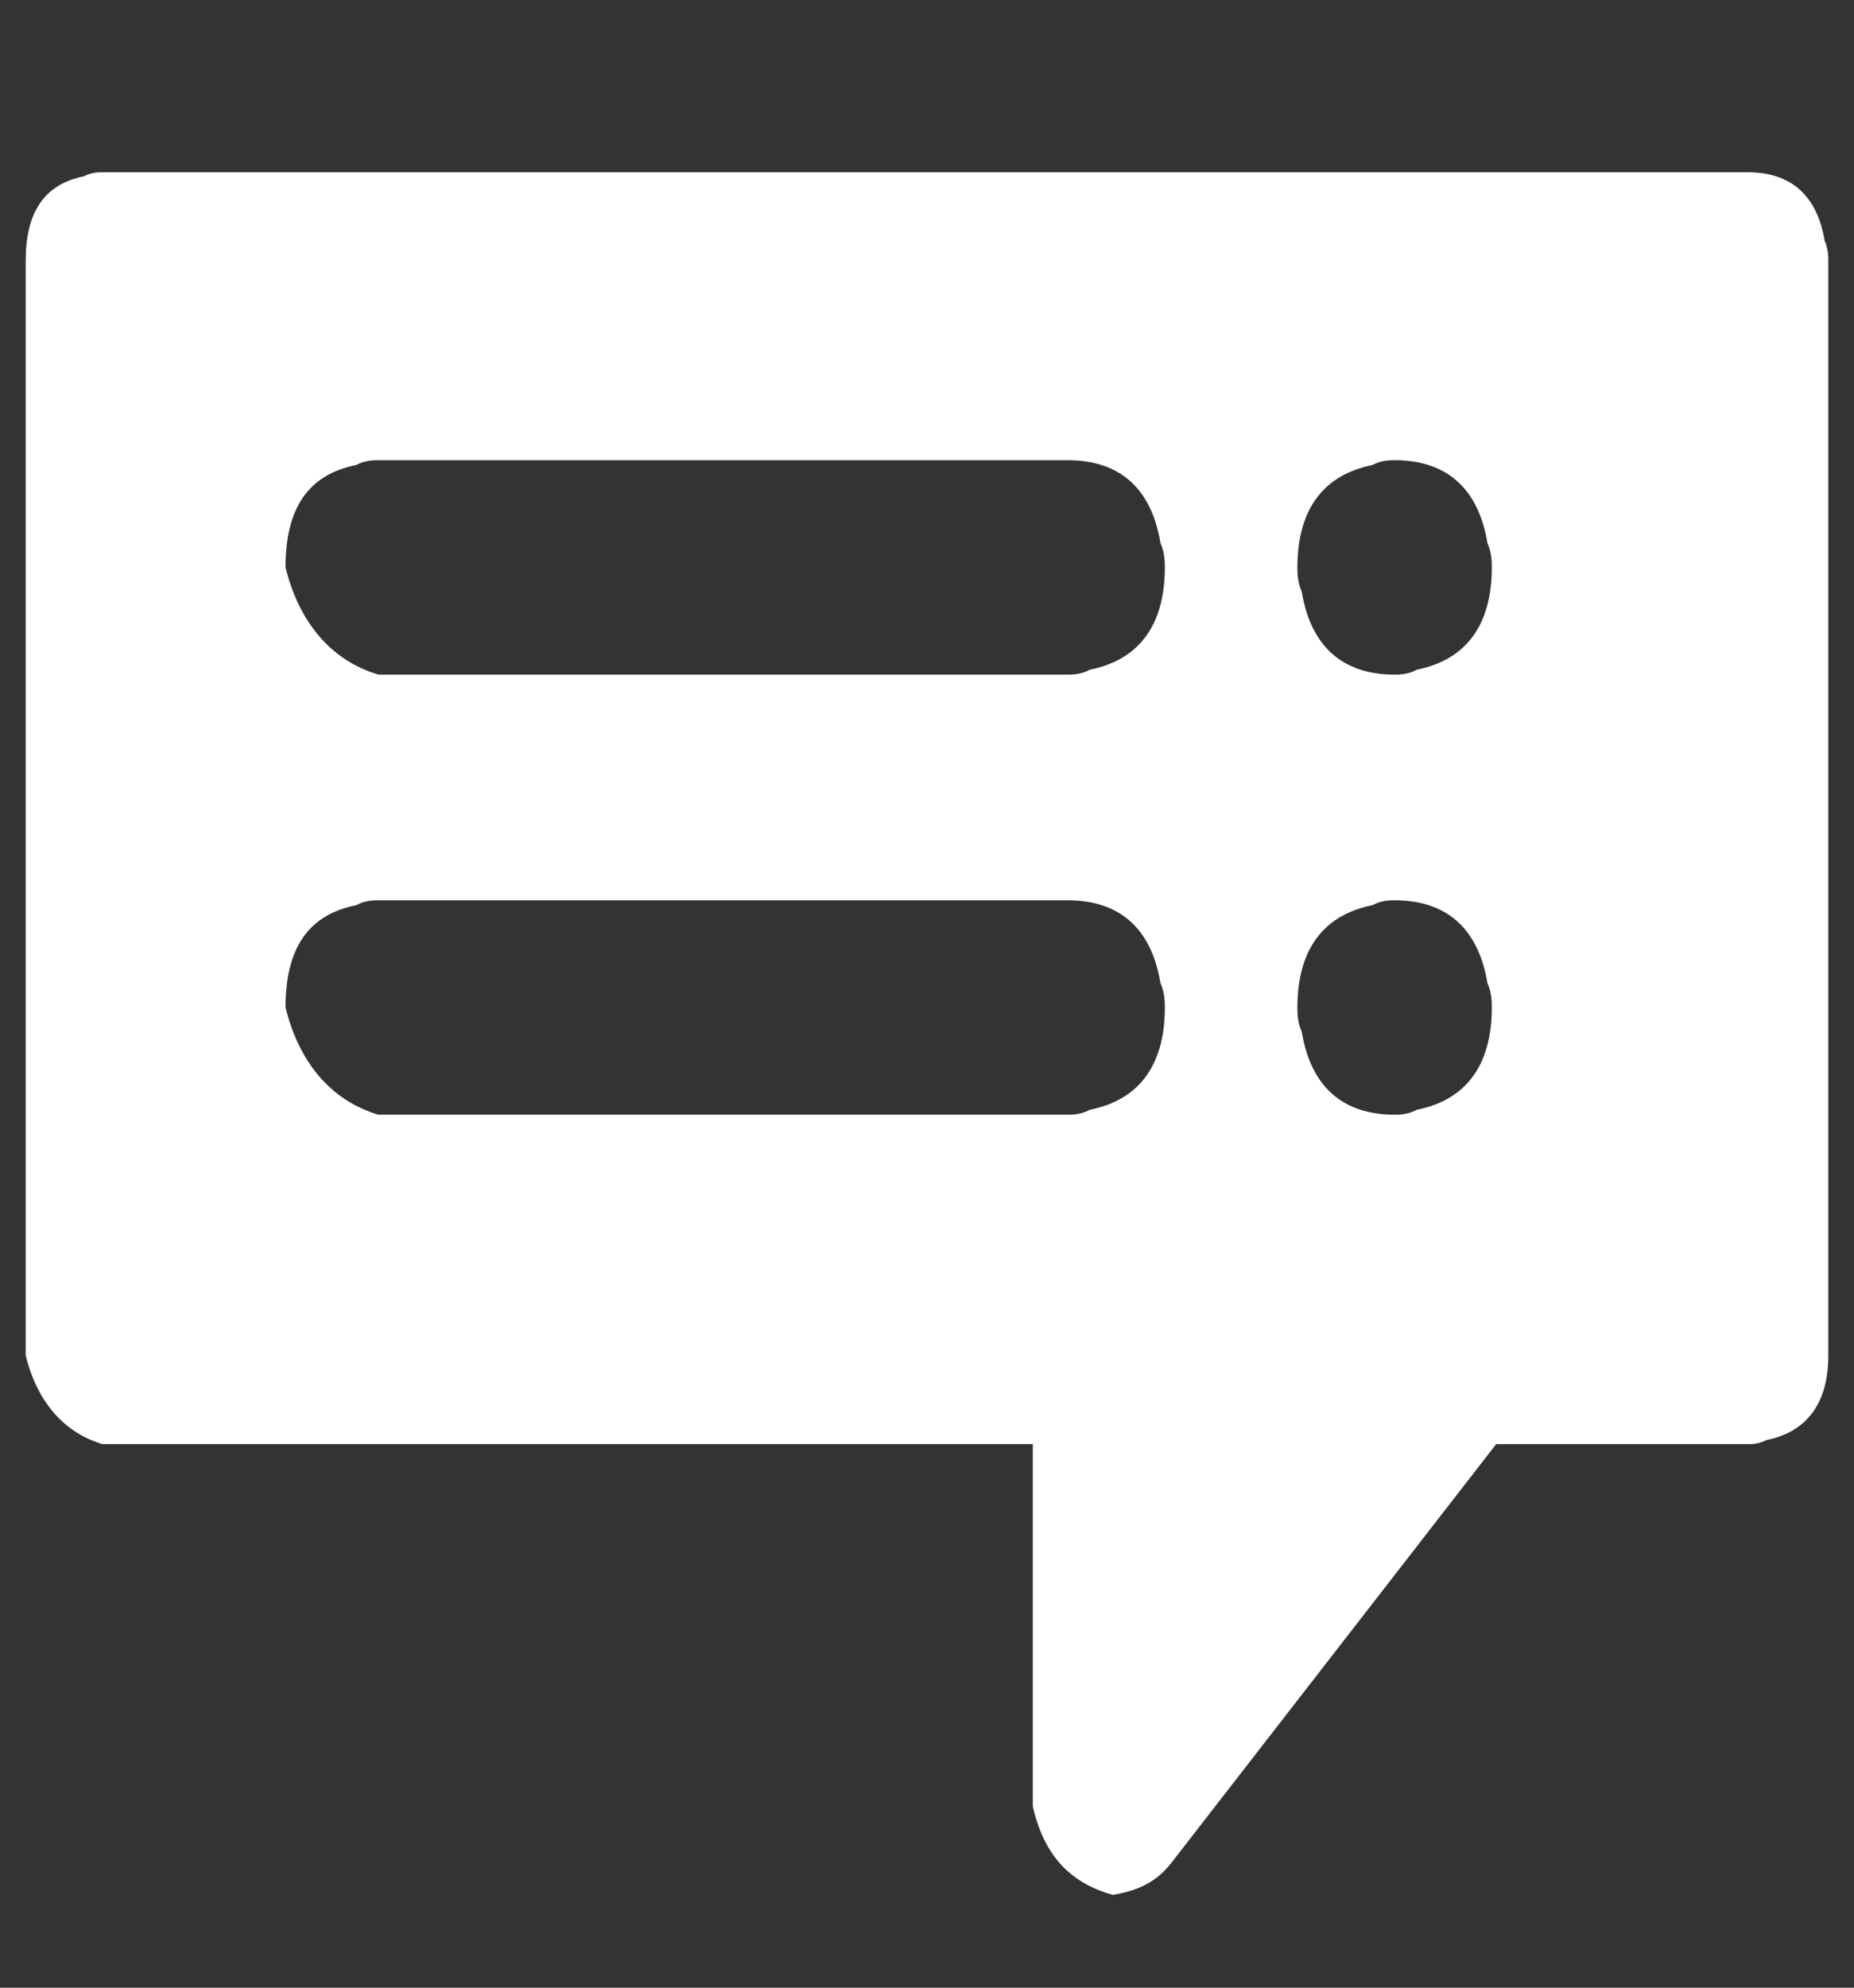 <?xml version="1.0" encoding="UTF-8"?>
<svg width="14px" height="15px" viewBox="0 0 14 15" version="1.1" xmlns="http://www.w3.org/2000/svg" xmlns:xlink="http://www.w3.org/1999/xlink">
    <rect x="0" y="0" width="14" height="15" fill="#333333" stroke="none"/>
    <title>消息通知</title>
    <g id="毕信网站内信" stroke="none" stroke-width="1" fill="none" fill-rule="evenodd">
        <g id="消息通知-看过我" transform="translate(-380, -149)" fill-rule="nonzero">
            <g id="消息通知" transform="translate(380, 149)">
                <rect id="矩形" fill="#000000" opacity="0" x="0" y="0" width="14" height="14"></rect>
                <path d="M13.778,1.816 C13.723,1.482 13.53,1.3 13.199,1.3 L0.773,1.3 C0.745,1.3 0.69,1.3 0.635,1.33 C0.332,1.391 0.194,1.604 0.194,1.968 L0.194,10.23 C0.277,10.564 0.47,10.807 0.773,10.898 L7.799,10.898 L7.799,13.632 C7.882,13.996 8.075,14.209 8.405,14.3 C8.571,14.269 8.719,14.22 8.846,14.057 L11.298,10.898 L13.199,10.898 C13.227,10.898 13.282,10.898 13.337,10.868 C13.64,10.807 13.806,10.594 13.806,10.23 L13.806,1.968 C13.806,1.938 13.806,1.877 13.778,1.816 L13.778,1.816 Z M8.229,8.375 C8.162,8.412 8.095,8.412 8.062,8.412 L8.062,8.412 L2.857,8.412 C2.49,8.302 2.256,8.008 2.156,7.603 C2.156,7.162 2.323,6.904 2.69,6.831 C2.757,6.794 2.824,6.794 2.857,6.794 L8.062,6.794 C8.463,6.794 8.696,7.015 8.763,7.419 C8.796,7.492 8.796,7.566 8.796,7.603 C8.796,8.045 8.596,8.302 8.229,8.375 L8.229,8.375 Z M8.229,5.054 C8.162,5.091 8.095,5.091 8.062,5.091 L2.857,5.091 C2.49,4.981 2.256,4.686 2.156,4.282 C2.156,3.84 2.323,3.583 2.69,3.509 C2.757,3.473 2.824,3.473 2.857,3.473 L8.062,3.473 C8.463,3.473 8.696,3.693 8.763,4.098 C8.796,4.172 8.796,4.245 8.796,4.282 C8.796,4.723 8.596,4.981 8.229,5.054 L8.229,5.054 Z M10.698,8.375 C10.631,8.412 10.564,8.412 10.531,8.412 C10.131,8.412 9.897,8.192 9.83,7.787 C9.797,7.714 9.797,7.639 9.797,7.603 C9.797,7.162 9.997,6.904 10.364,6.831 C10.431,6.794 10.498,6.794 10.531,6.794 C10.931,6.794 11.165,7.015 11.232,7.419 C11.265,7.492 11.265,7.566 11.265,7.603 C11.265,8.045 11.065,8.302 10.698,8.375 L10.698,8.375 Z M10.698,5.054 C10.631,5.091 10.564,5.091 10.531,5.091 C10.131,5.091 9.897,4.87 9.83,4.466 C9.797,4.392 9.797,4.319 9.797,4.282 C9.797,3.84 9.997,3.583 10.364,3.509 C10.431,3.473 10.498,3.473 10.531,3.473 C10.931,3.473 11.165,3.693 11.232,4.098 C11.265,4.172 11.265,4.245 11.265,4.282 C11.265,4.723 11.065,4.981 10.698,5.054 L10.698,5.054 Z" id="形状" fill="#FFFFFF"></path>
            </g>
        </g>
    </g>
</svg>